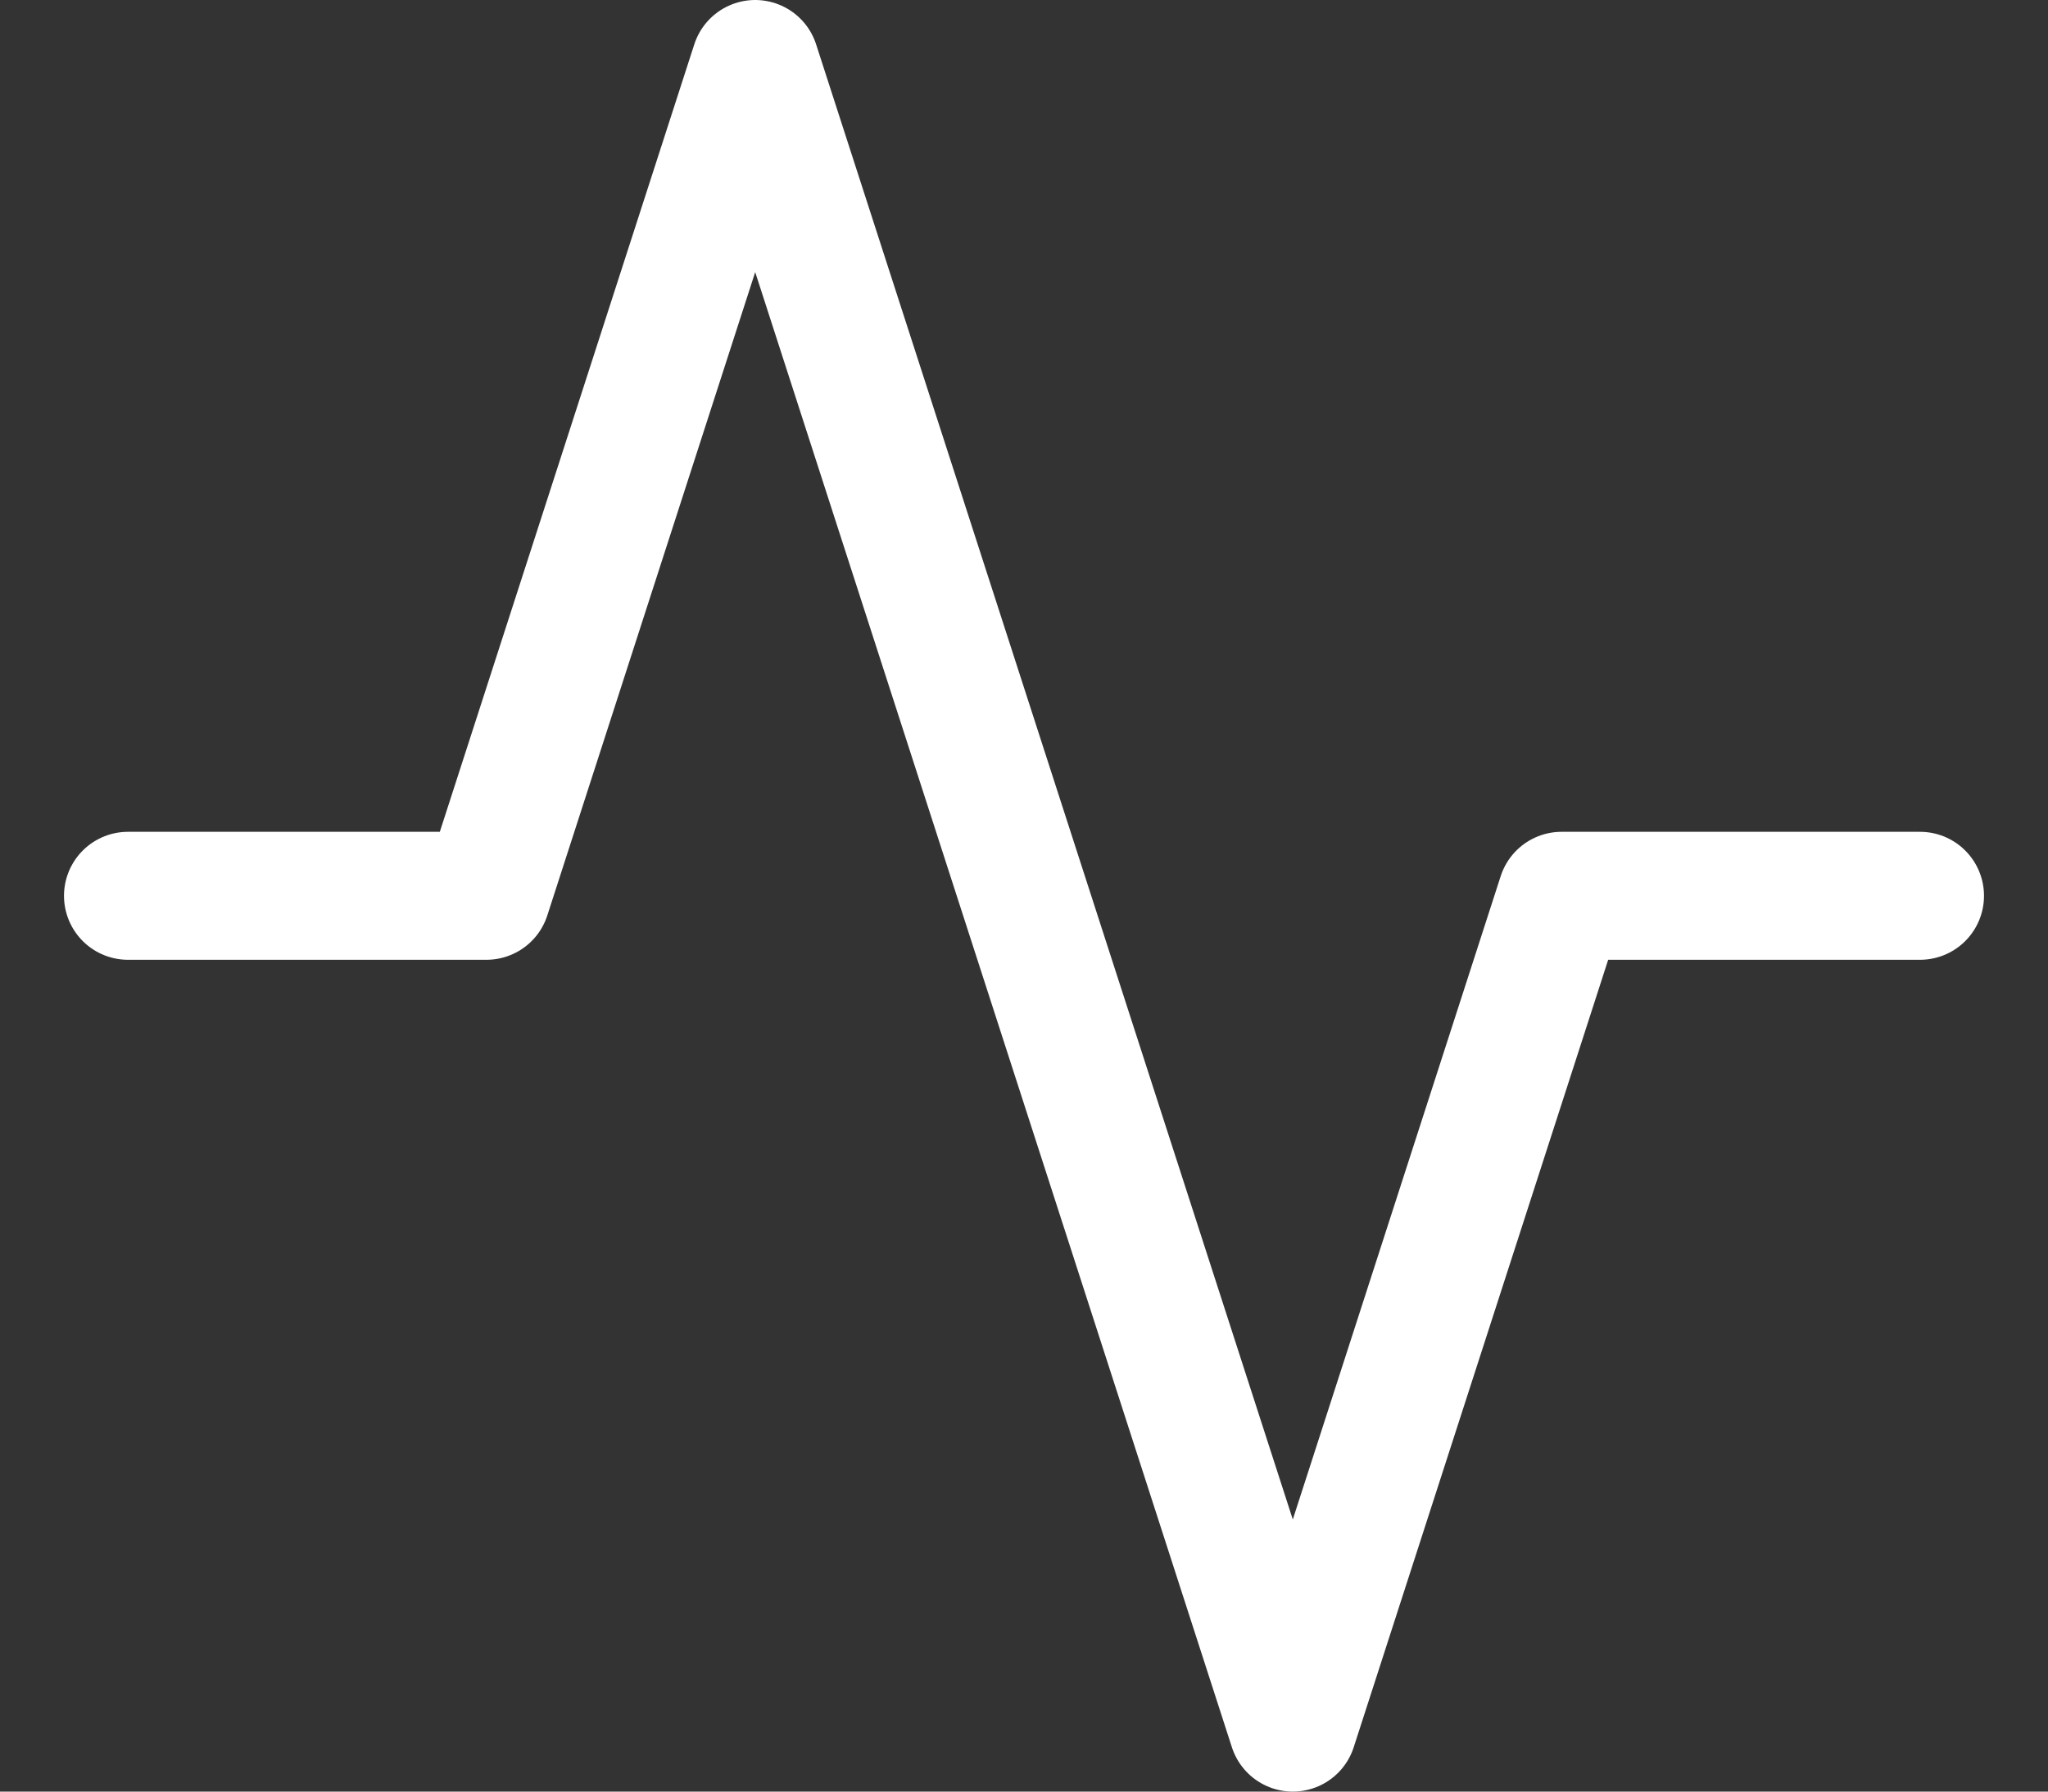 <svg width="16" height="14" viewBox="0 0 16 14" fill="none" xmlns="http://www.w3.org/2000/svg">
<rect x="0" y="0" width="16" height="14" fill="#333333" stroke="none"/>
<path d="M15 7H12.2L10.1 13.5L5.9 0.5L3.8 7H1" stroke="white" stroke-linecap="round" stroke-linejoin="round"/>
</svg>

